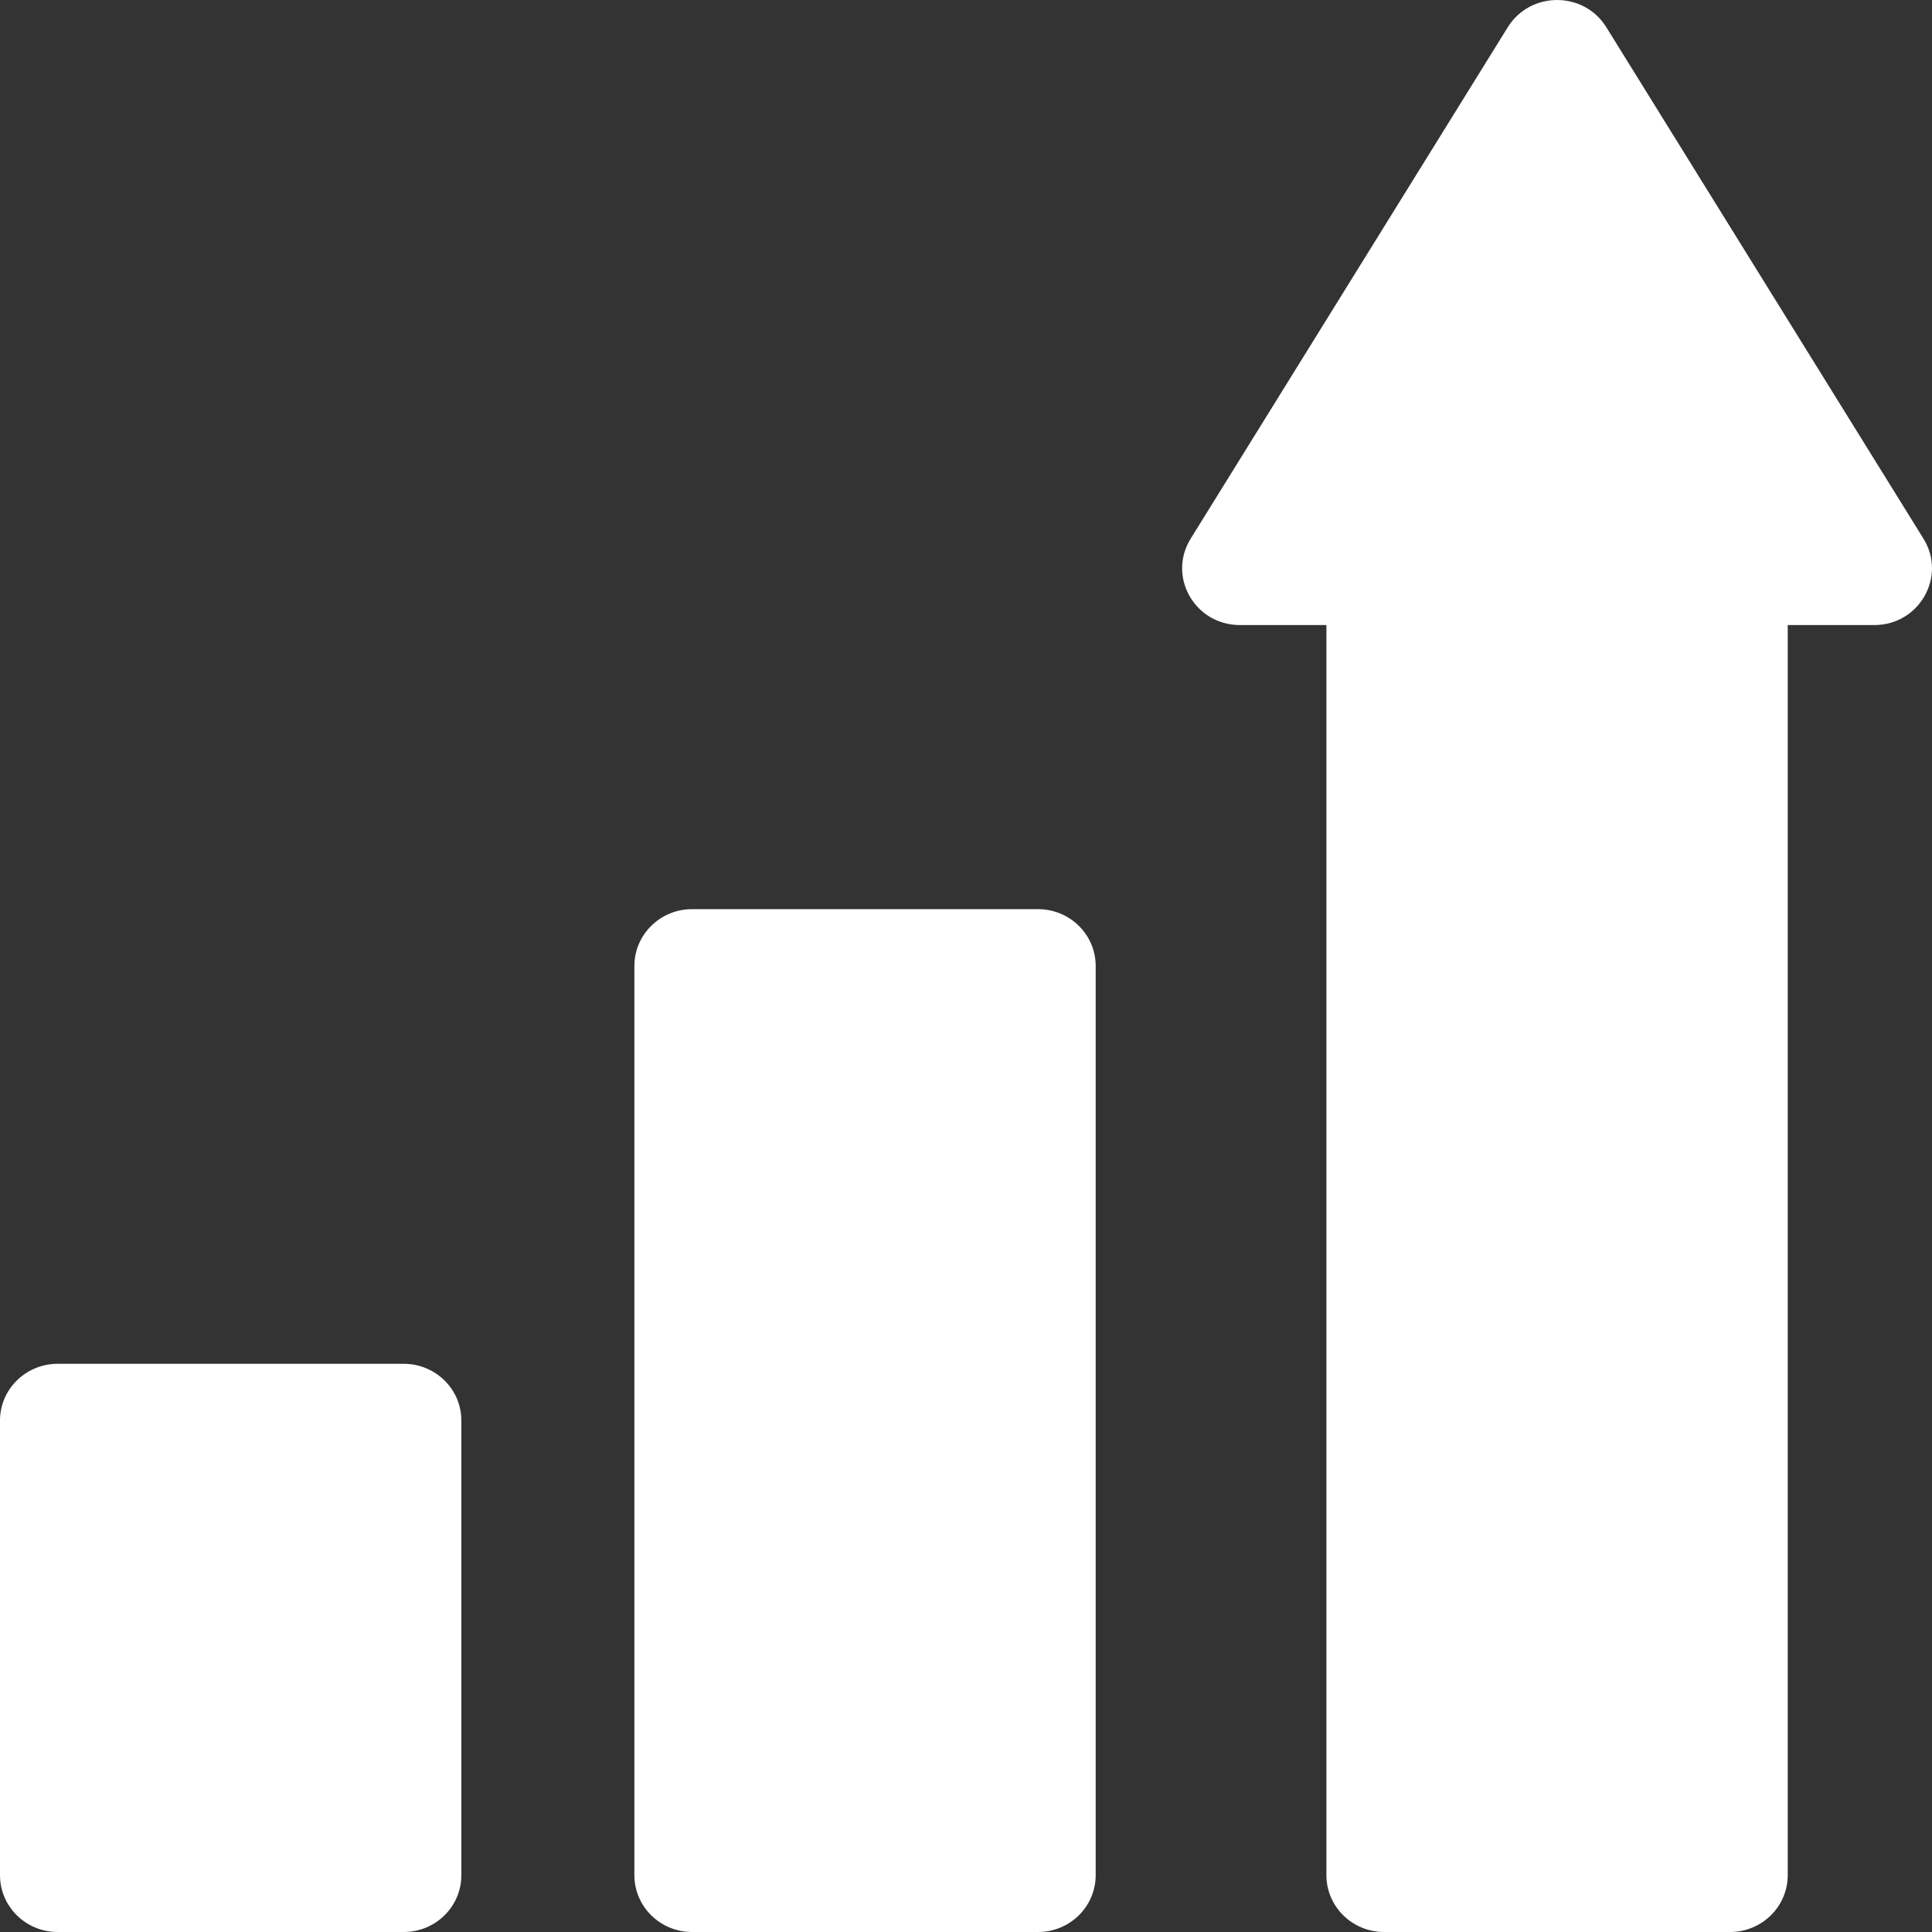 <?xml version="1.0" encoding="UTF-8"?>
<svg width="40px" height="40px" viewBox="0 0 40 40" version="1.1" xmlns="http://www.w3.org/2000/svg" xmlns:xlink="http://www.w3.org/1999/xlink">
    <rect x="0" y="0" width="40" height="40" fill="#333333" stroke="none"/>
    <!-- Generator: Sketch 57.1 (83088) - https://sketch.com -->
    <title>grow</title>
    <desc>Created with Sketch.</desc>
    <g id="Website" stroke="none" stroke-width="1" fill="none" fill-rule="evenodd">
        <g id="ICO" transform="translate(-700, -4340)" fill="#FFFFFF">
            <g id="Journey" transform="translate(209, 2952)">
                <g id="grow" transform="translate(471, 1368)">
                    <path d="M47.462,32.941 L45.67,32.941 C44.737,32.941 44.165,31.936 44.652,31.152 L51.218,20.562 C51.685,19.813 52.791,19.813 53.256,20.562 L59.823,31.152 C60.309,31.936 59.737,32.941 58.805,32.941 L57.013,32.941 L57.013,58.823 C57.013,59.473 56.478,60 55.819,60 L48.656,60 C47.996,60 47.462,59.473 47.462,58.823 L47.462,32.941 Z M42.685,40 L42.685,58.823 C42.685,59.473 42.151,60 41.491,60 L34.328,60 C33.669,60 33.134,59.473 33.134,58.823 L33.134,40 C33.134,39.35 33.669,38.823 34.328,38.823 L41.491,38.823 C42.151,38.823 42.685,39.35 42.685,40 Z M29.552,49.412 L29.552,58.823 C29.552,59.473 29.018,60 28.358,60 L21.194,60 C20.534,60 20,59.473 20,58.823 L20,49.412 C20,48.762 20.534,48.236 21.194,48.236 L28.358,48.236 C29.018,48.236 29.552,48.762 29.552,49.412 Z"></path>
                </g>
            </g>
        </g>
    </g>
</svg>